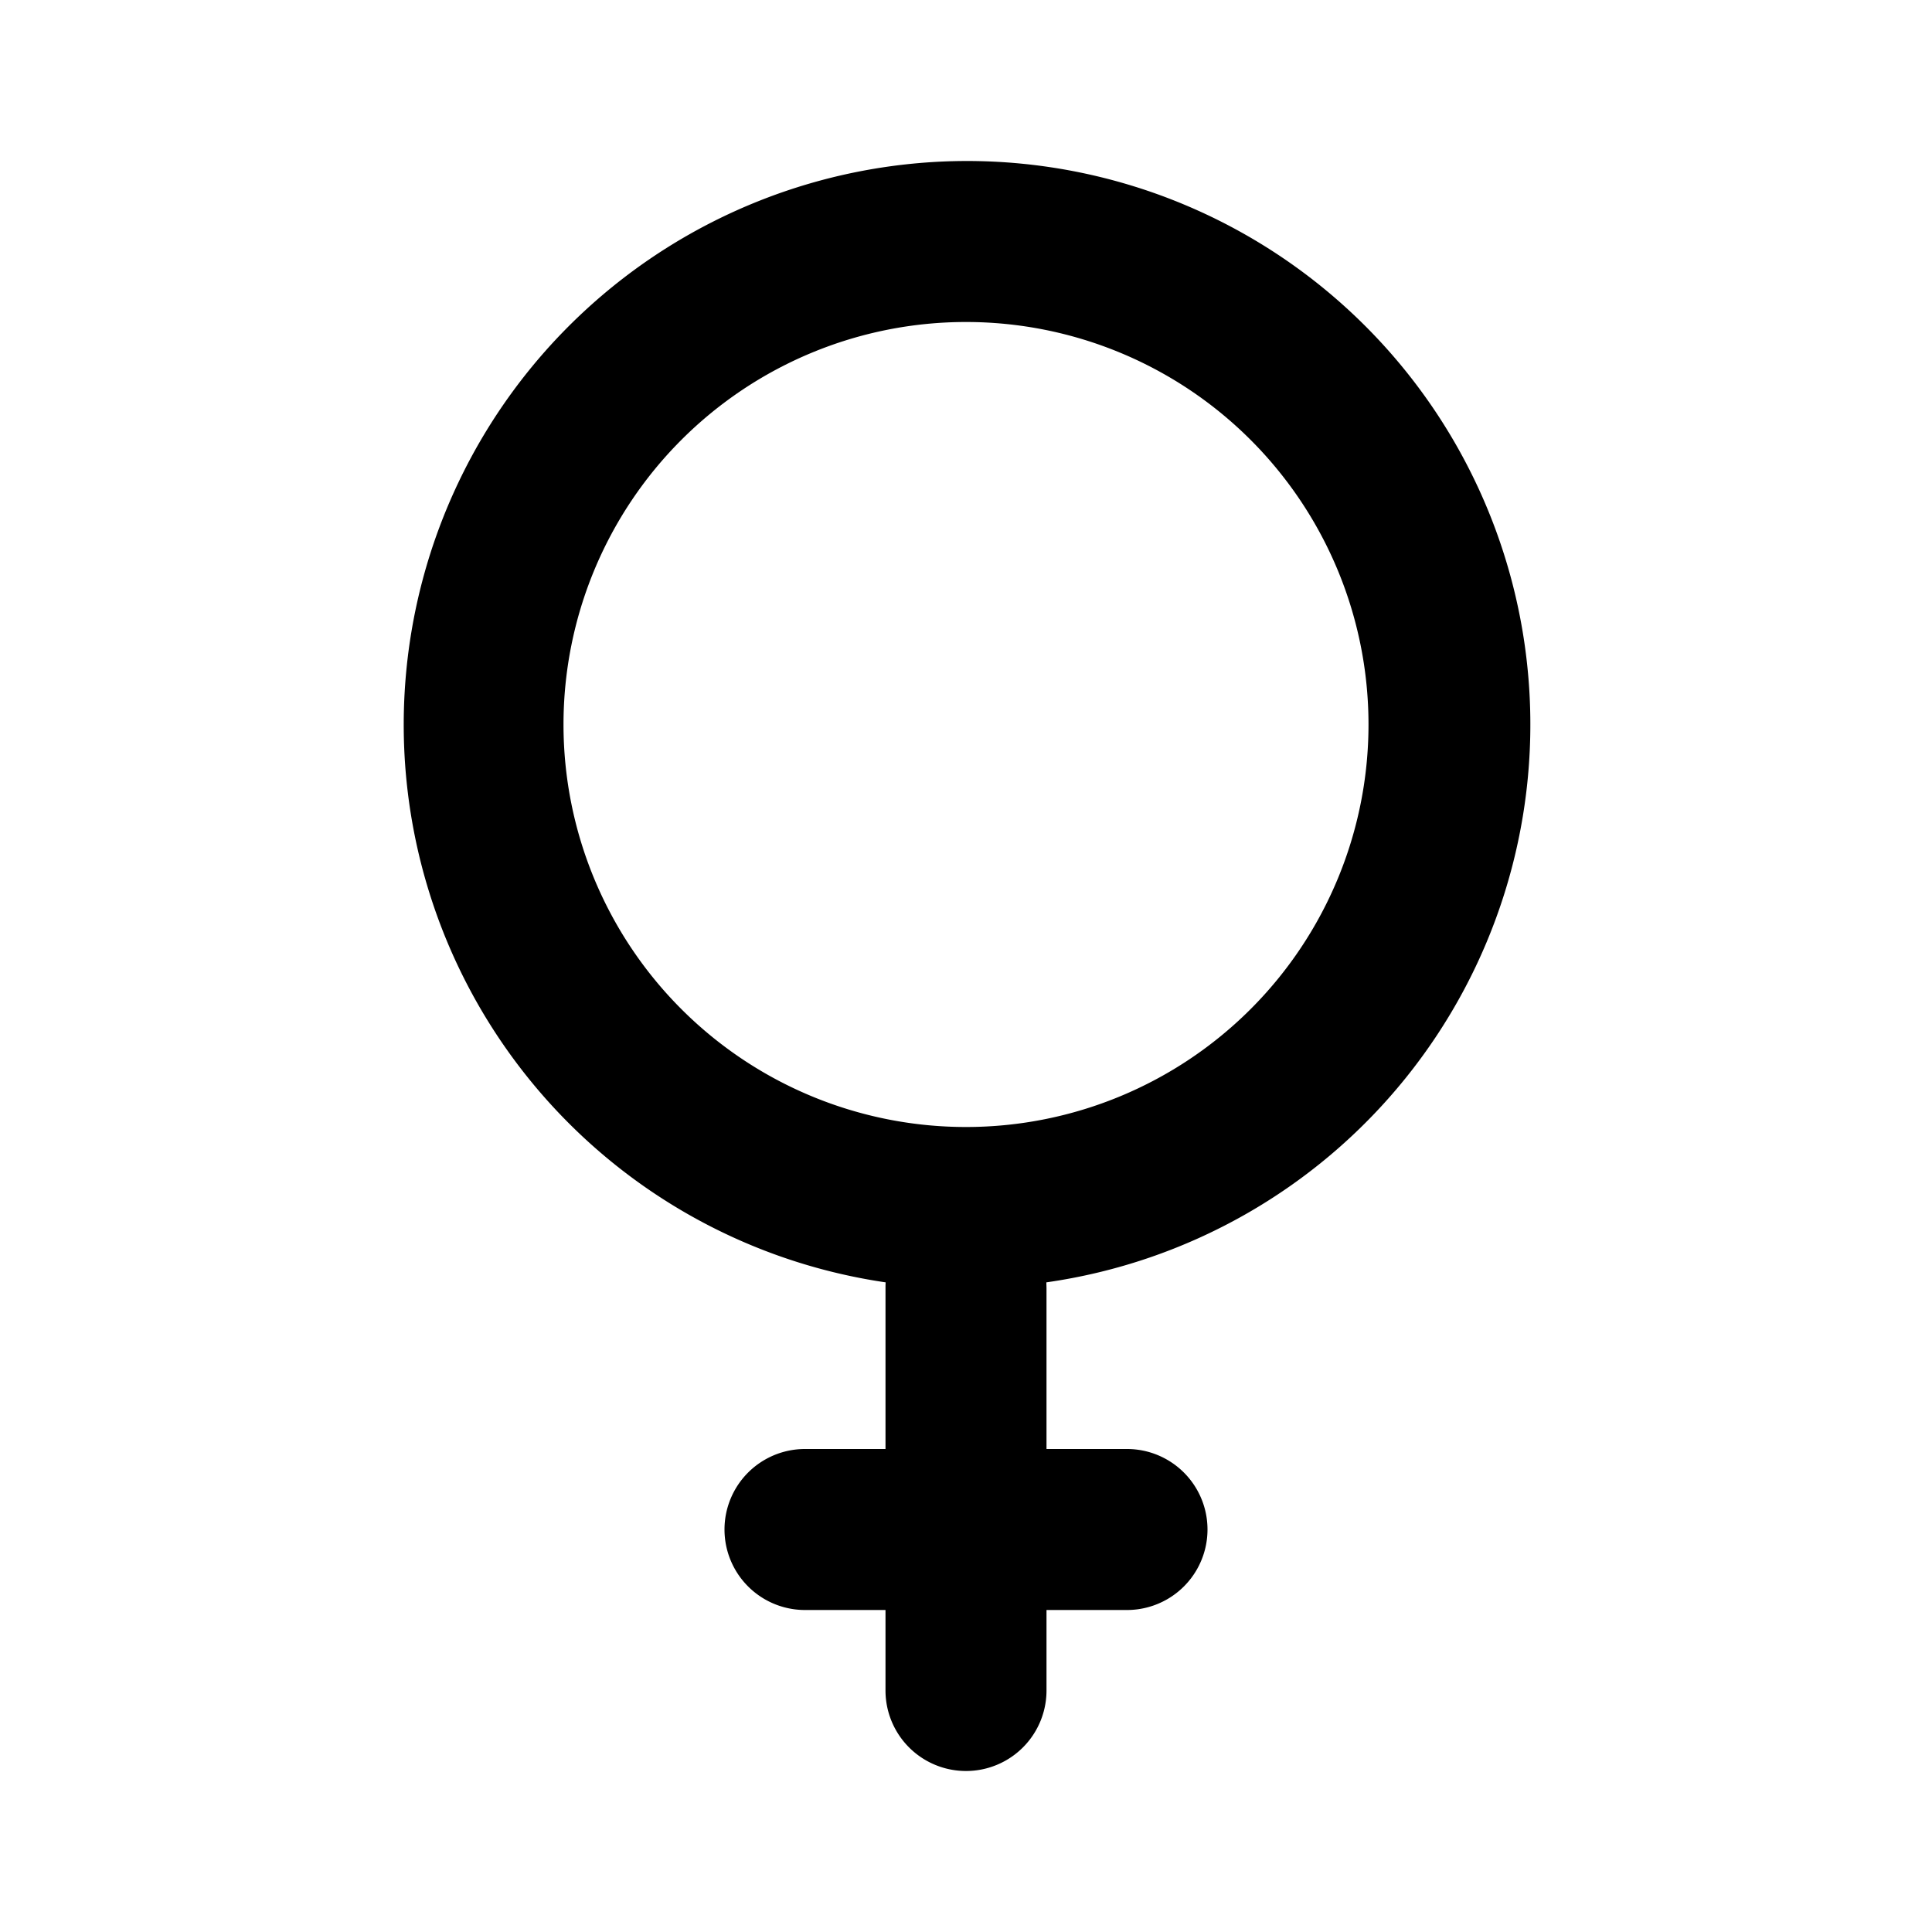 <svg width="24px" height="24px" viewBox="-5 -2 24 24" xmlns="http://www.w3.org/2000/svg" preserveAspectRatio="xMinYMin" class="jam jam-female">
<path d='M7 12A5 5 0 1 0 7 2a5 5 0 0 0 0 10zm1 4h1a1 1 0 0 1 0 2H8v1a1 1 0 0 1-2 0v-1H5a1 1 0 0 1 0-2h1v-2c0-.024 0-.047.002-.07A7.002 7.002 0 0 1 7 0a7 7 0 0 1 .998 13.93L8 14v2z'/>
</svg>